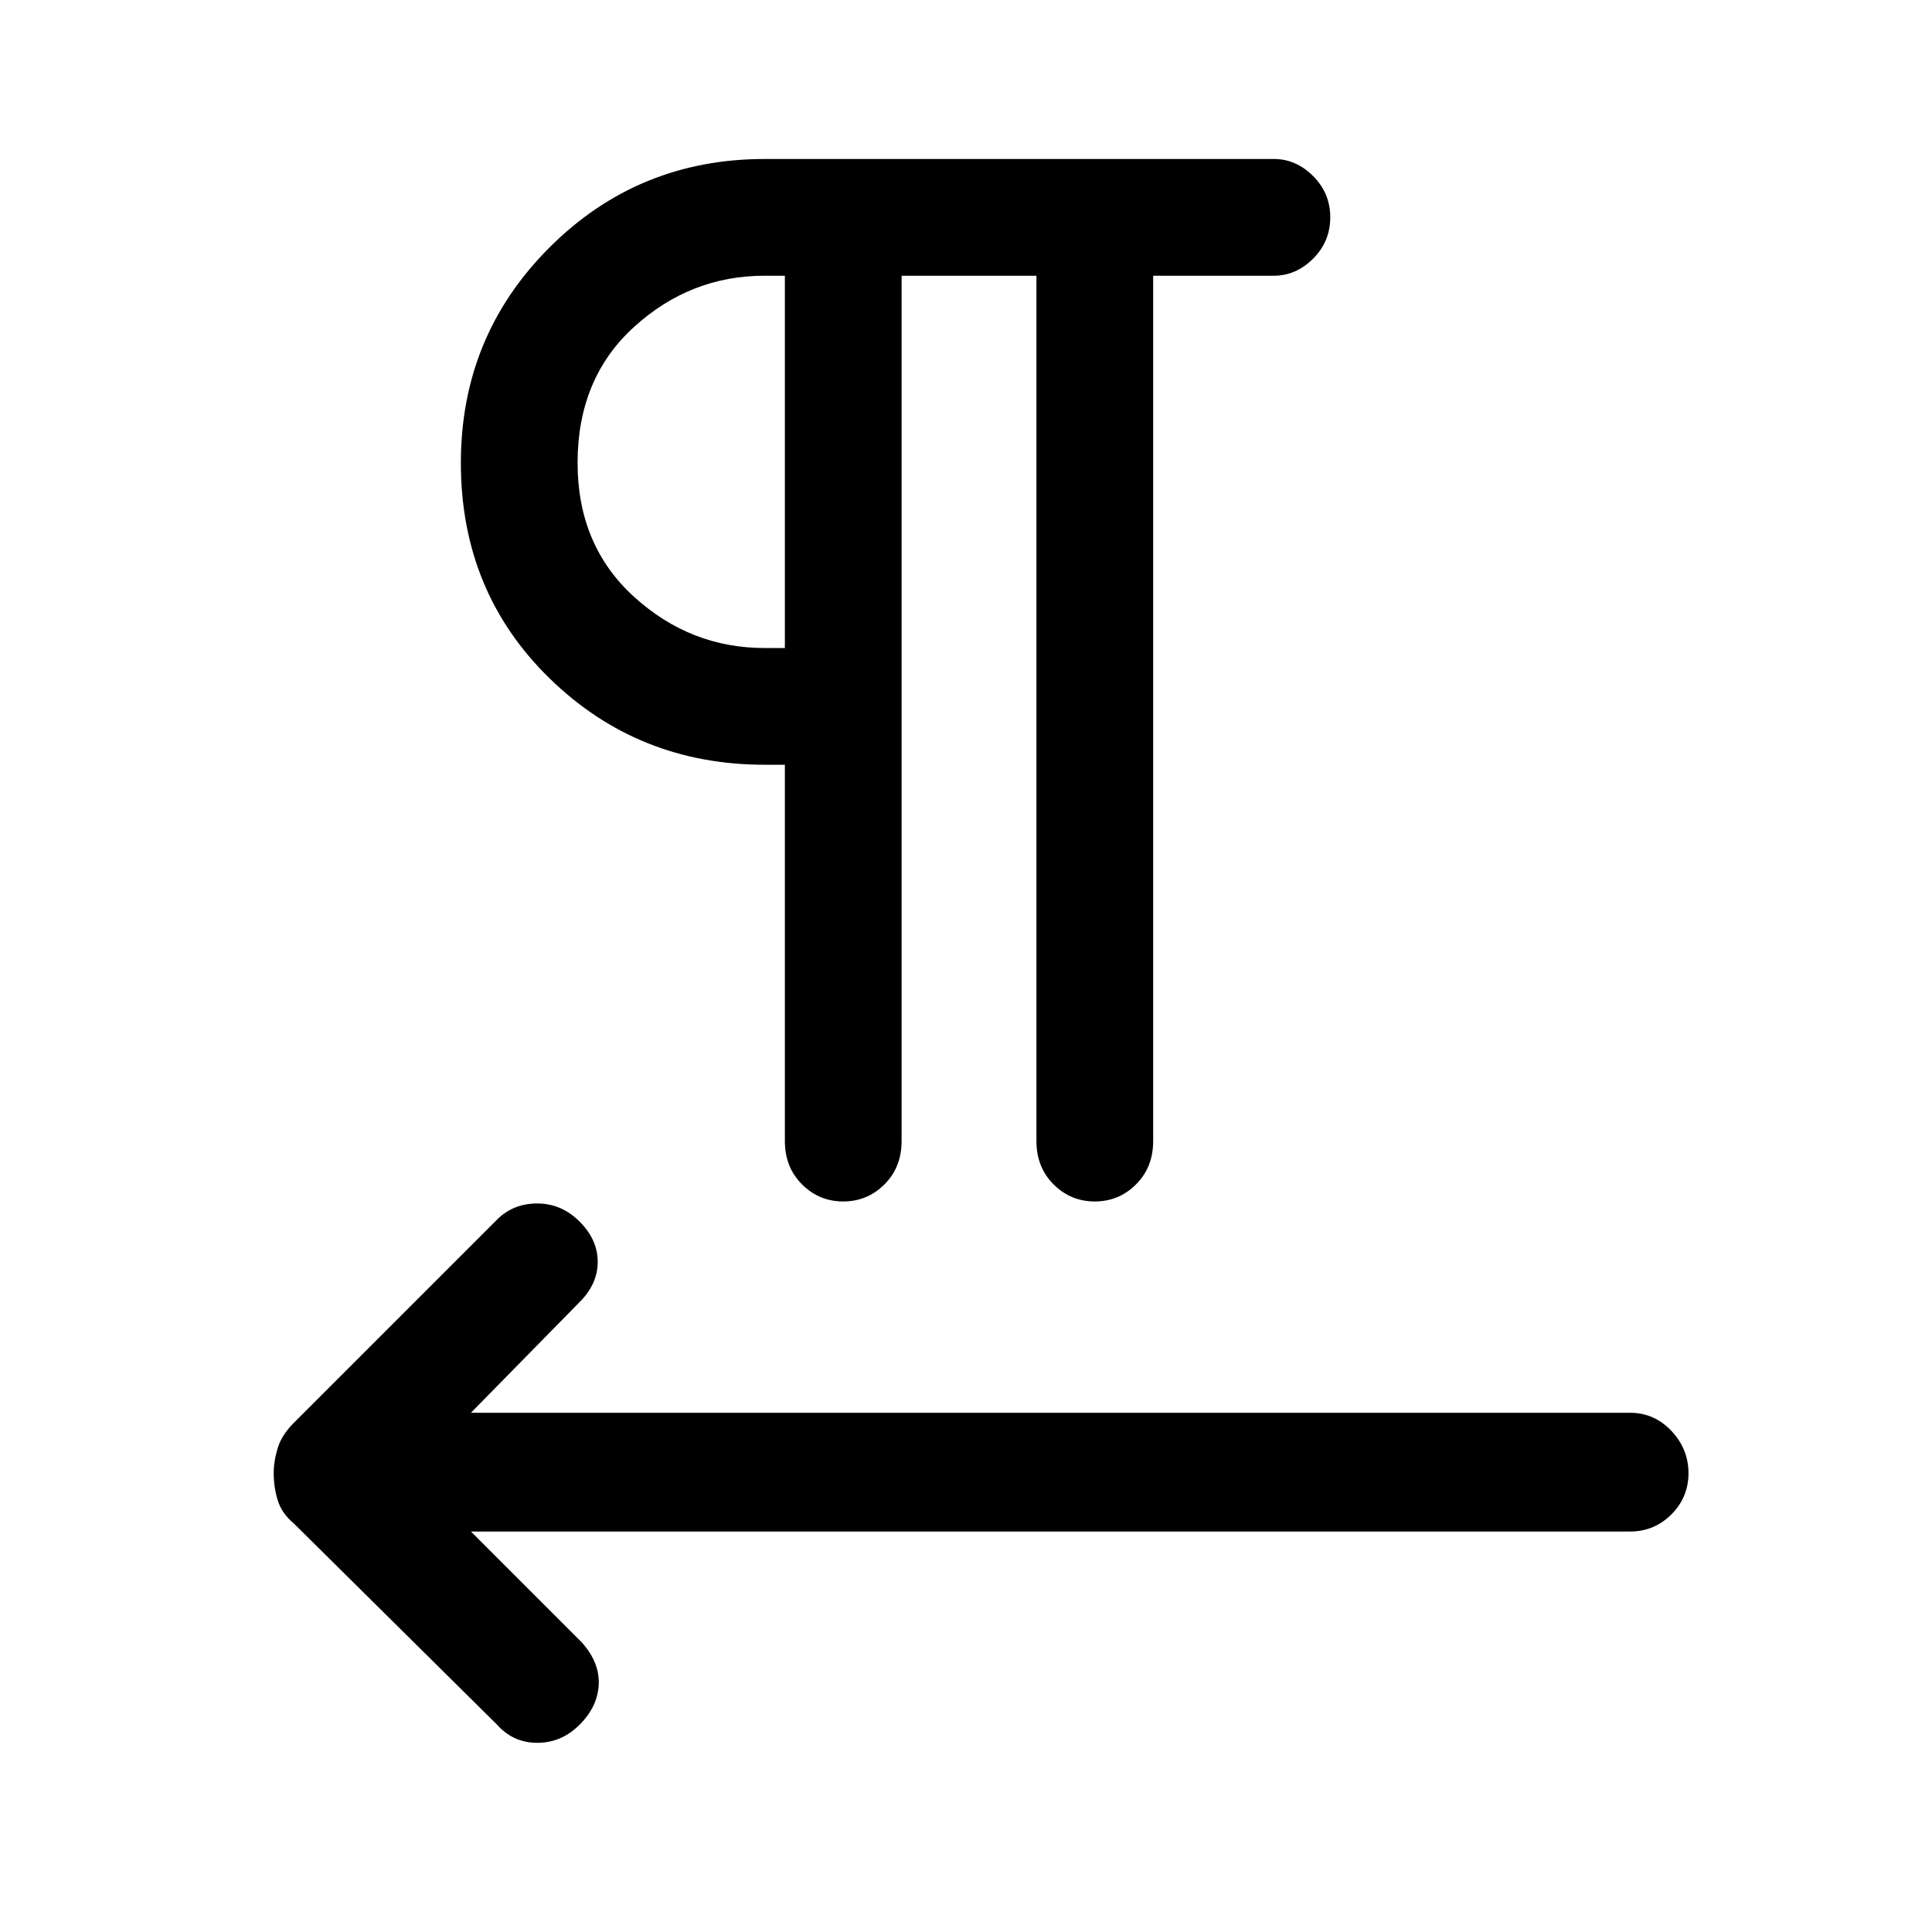 <svg xmlns="http://www.w3.org/2000/svg" height="48" width="48"><path d="m12.35 42.85-5.05-5q-.3-.25-.4-.575-.1-.325-.1-.675 0-.3.1-.625t.4-.625l5.05-5.05q.4-.4 1-.4t1.05.45q.45.45.45 1t-.45 1l-2.7 2.75h28.8q.6 0 1.025.45.425.45.425 1.05 0 .6-.425 1.025-.425.425-1.025.425H11.7l2.75 2.75q.45.5.425 1.05-.025.55-.475 1-.45.45-1.05.45-.6 0-1-.45Zm8.6-13q-.6 0-1.025-.425Q19.5 29 19.5 28.35V19H19q-3.15 0-5.35-2.15-2.2-2.15-2.2-5.35 0-3.15 2.2-5.35 2.2-2.2 5.35-2.2h12.65q.55 0 .975.425.425.425.425 1.025 0 .6-.425 1.025-.425.425-.975.425h-3v21.5q0 .65-.425 1.075-.425.425-1.025.425-.6 0-1.025-.425-.425-.425-.425-1.075V6.85H22.4v21.5q0 .65-.425 1.075-.425.425-1.025.425ZM19.5 16.1V6.85H19q-1.85 0-3.25 1.275t-1.4 3.375q0 2.05 1.4 3.325Q17.15 16.1 19 16.1Zm0-4.6Z"/></svg>